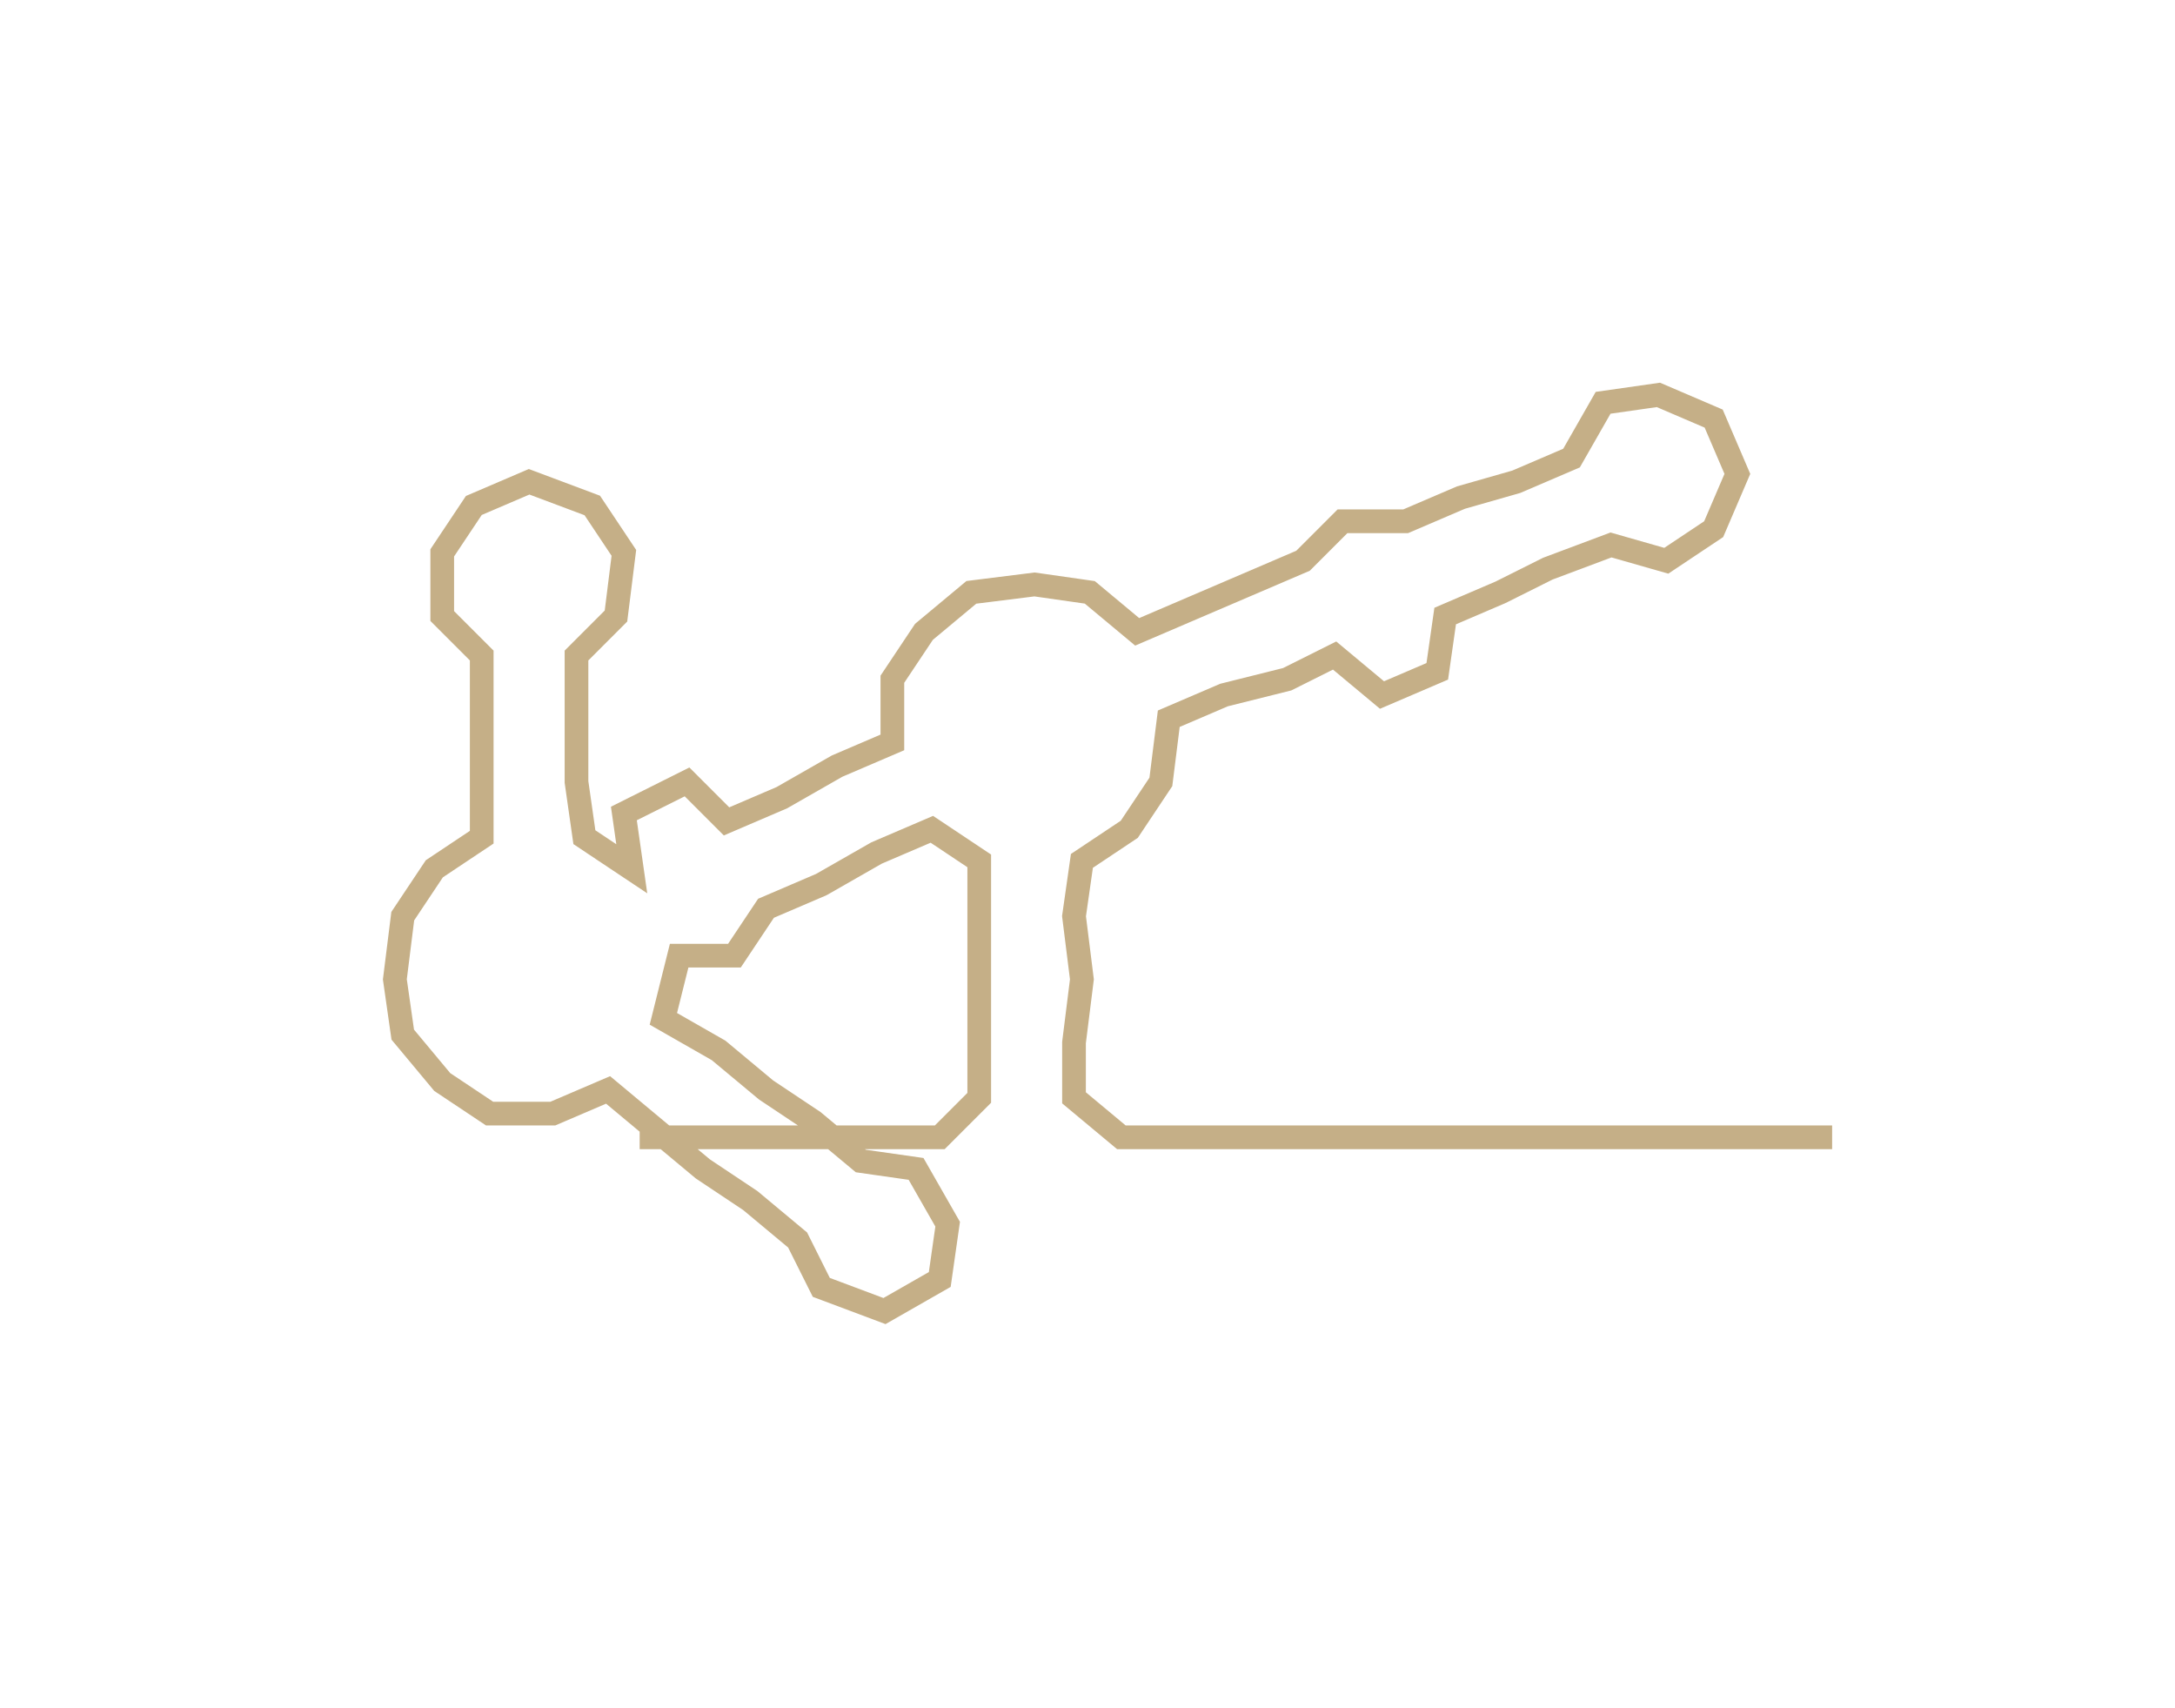 <svg xmlns="http://www.w3.org/2000/svg" width="275.417" height="216.25"><path style="stroke:#c5af87;stroke-width:3px;fill:none;" d="M81 144 L81 144 L89 144 L96 144 L104 144 L112 144 L119 144 L124 139 L124 132 L124 124 L124 116 L124 109 L118 105 L111 108 L104 112 L97 115 L93 121 L86 121 L84 129 L91 133 L97 138 L103 142 L109 147 L116 148 L120 155 L119 162 L112 166 L104 163 L101 157 L95 152 L89 148 L83 143 L77 138 L70 141 L62 141 L56 137 L51 131 L50 124 L51 116 L55 110 L61 106 L61 99 L61 91 L61 83 L56 78 L56 70 L60 64 L67 61 L75 64 L79 70 L78 78 L73 83 L73 91 L73 99 L74 106 L80 110 L79 103 L87 99 L92 104 L99 101 L106 97 L113 94 L113 86 L117 80 L123 75 L131 74 L138 75 L144 80 L151 77 L158 74 L165 71 L170 66 L178 66 L185 63 L192 61 L199 58 L203 51 L210 50 L217 53 L220 60 L217 67 L211 71 L204 69 L196 72 L190 75 L183 78 L182 85 L175 88 L169 83 L163 86 L155 88 L148 91 L147 99 L143 105 L137 109 L136 116 L137 124 L136 132 L136 139 L142 144 L149 144 L157 144 L165 144 L172 144 L180 144 L187 144 L195 144 L202 144 L210 144 L217 144 L225 144 L232 144"/></svg>